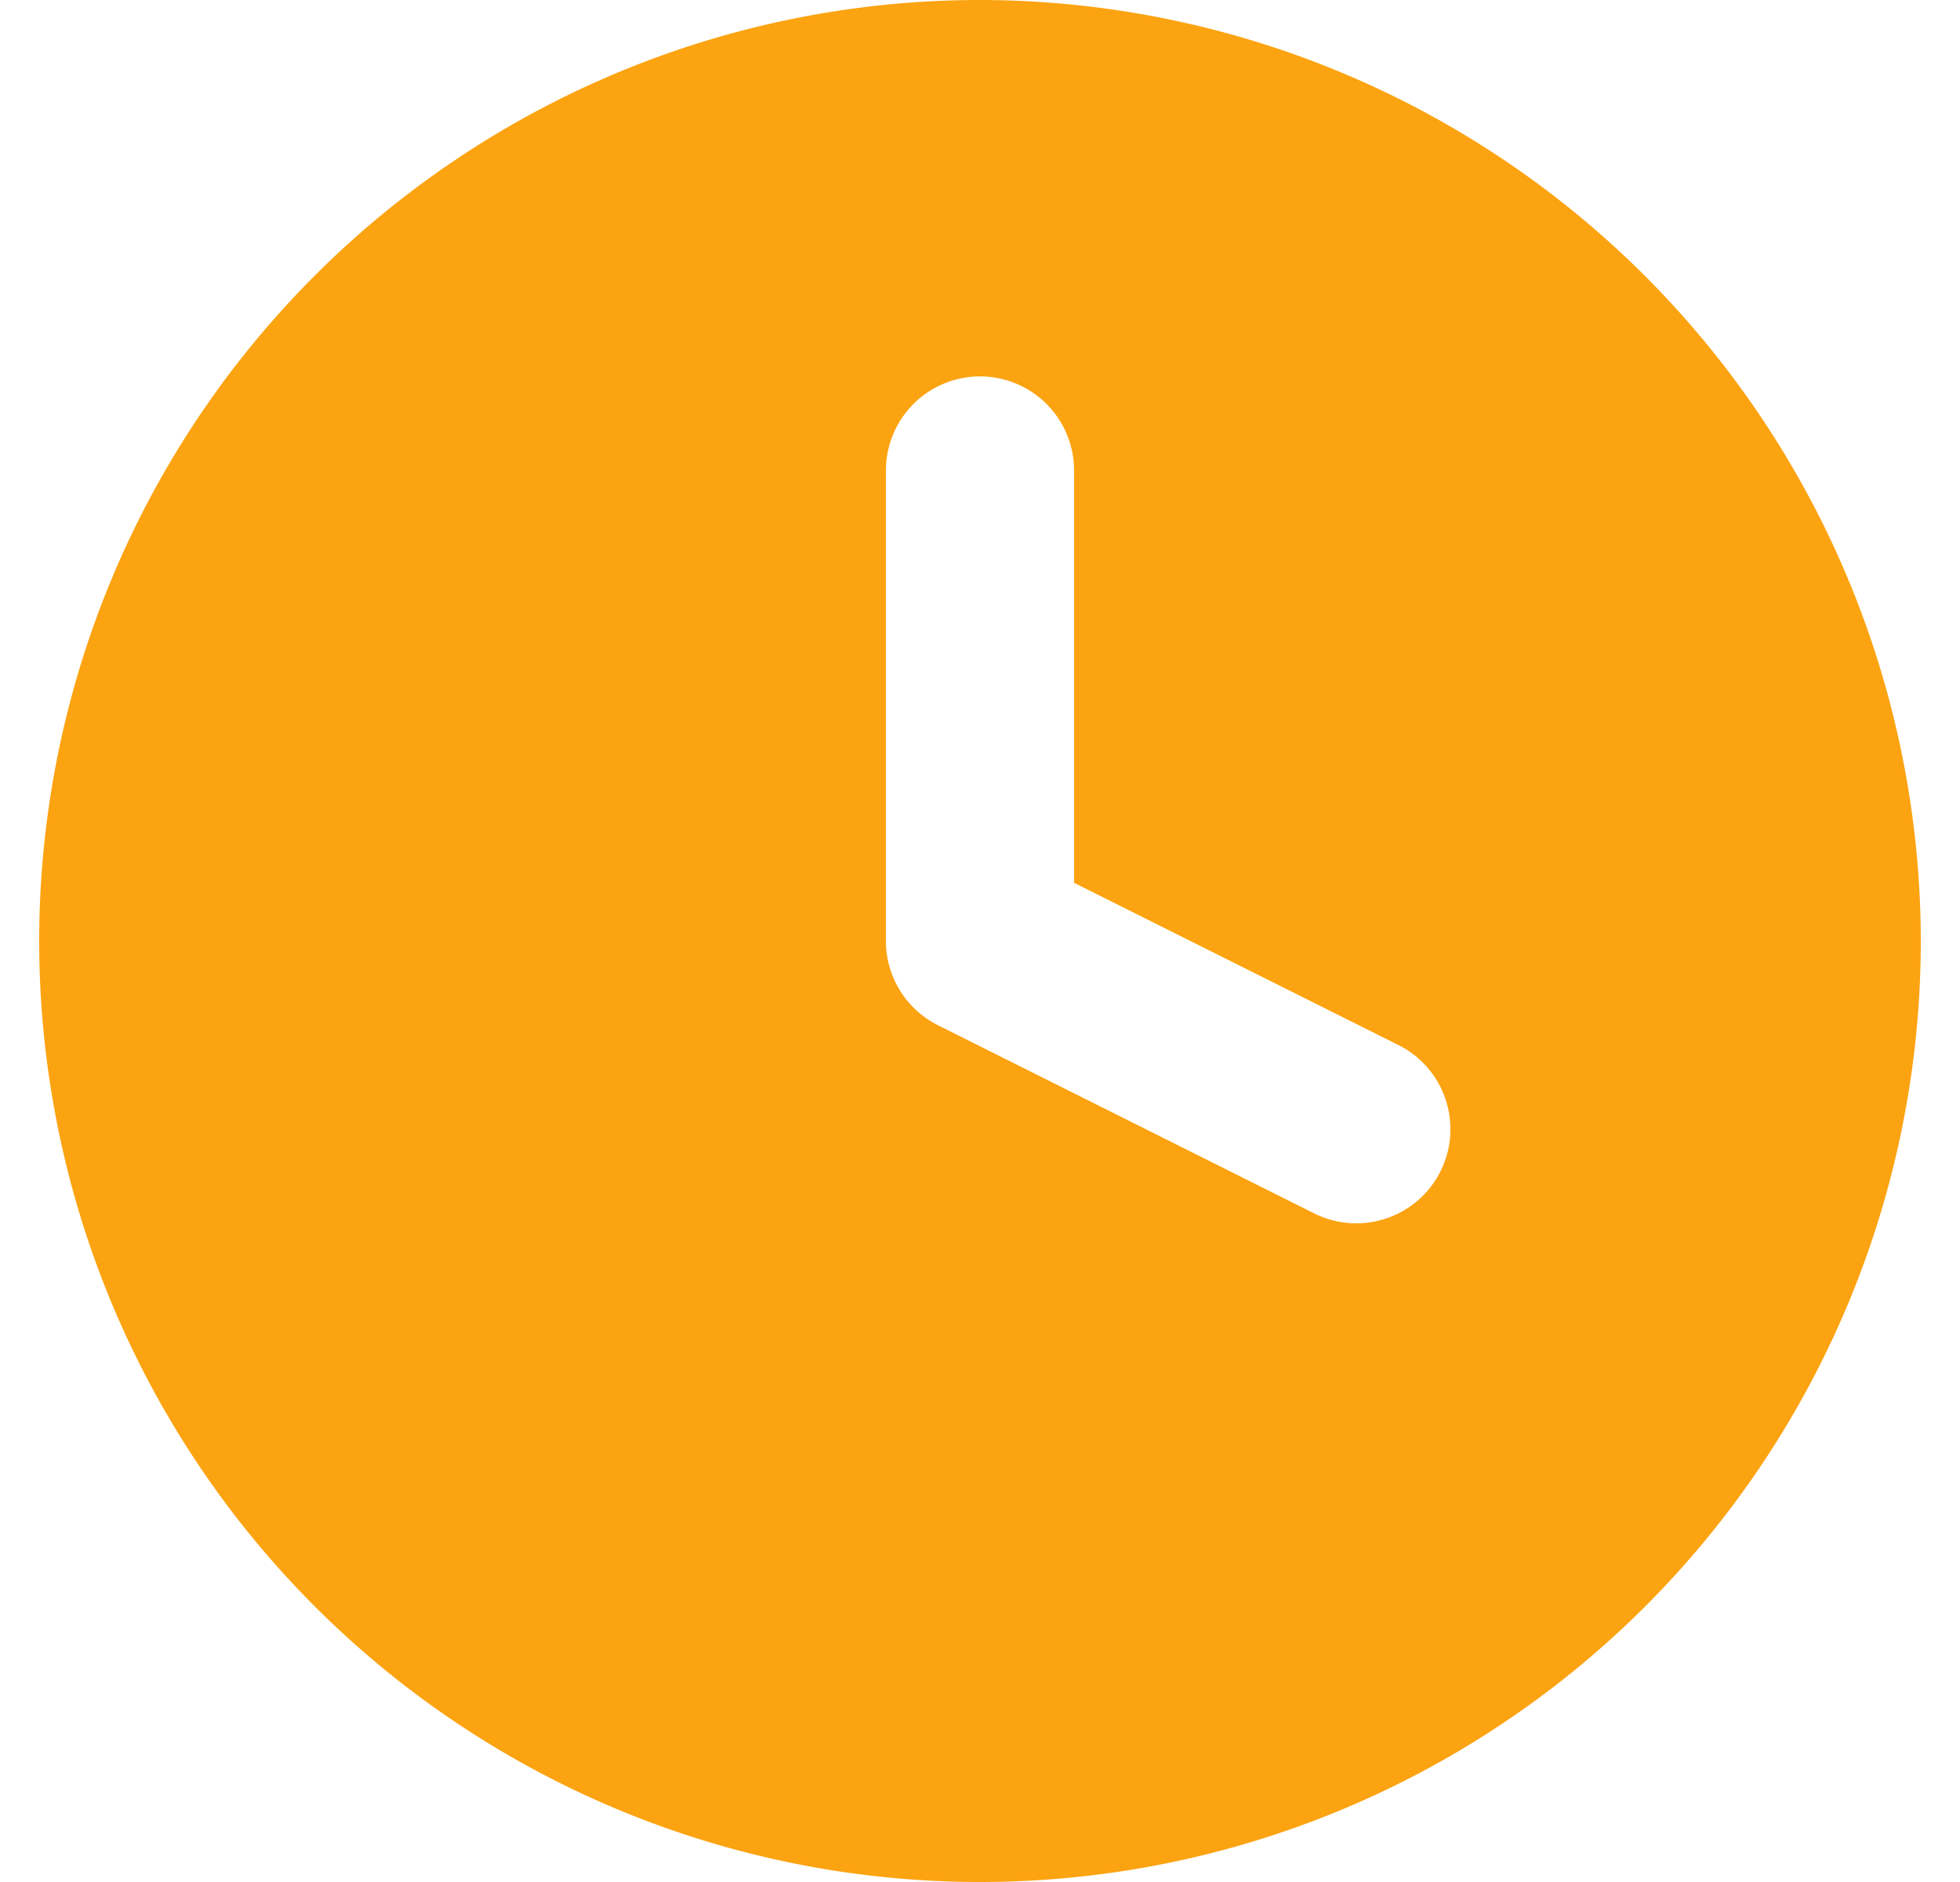 <svg width="25" height="24" fill="none" xmlns="http://www.w3.org/2000/svg"><path d="M12.5 0a12 12 0 1012 12 12.013 12.013 0 00-12-12zm4.264 15.474l-4.8-2.4A1.2 1.2 0 0111.3 12V6a1.2 1.2 0 112.4 0v5.258l4.136 2.068a1.2 1.2 0 01-1.072 2.148z" fill="#FCA311"/></svg>